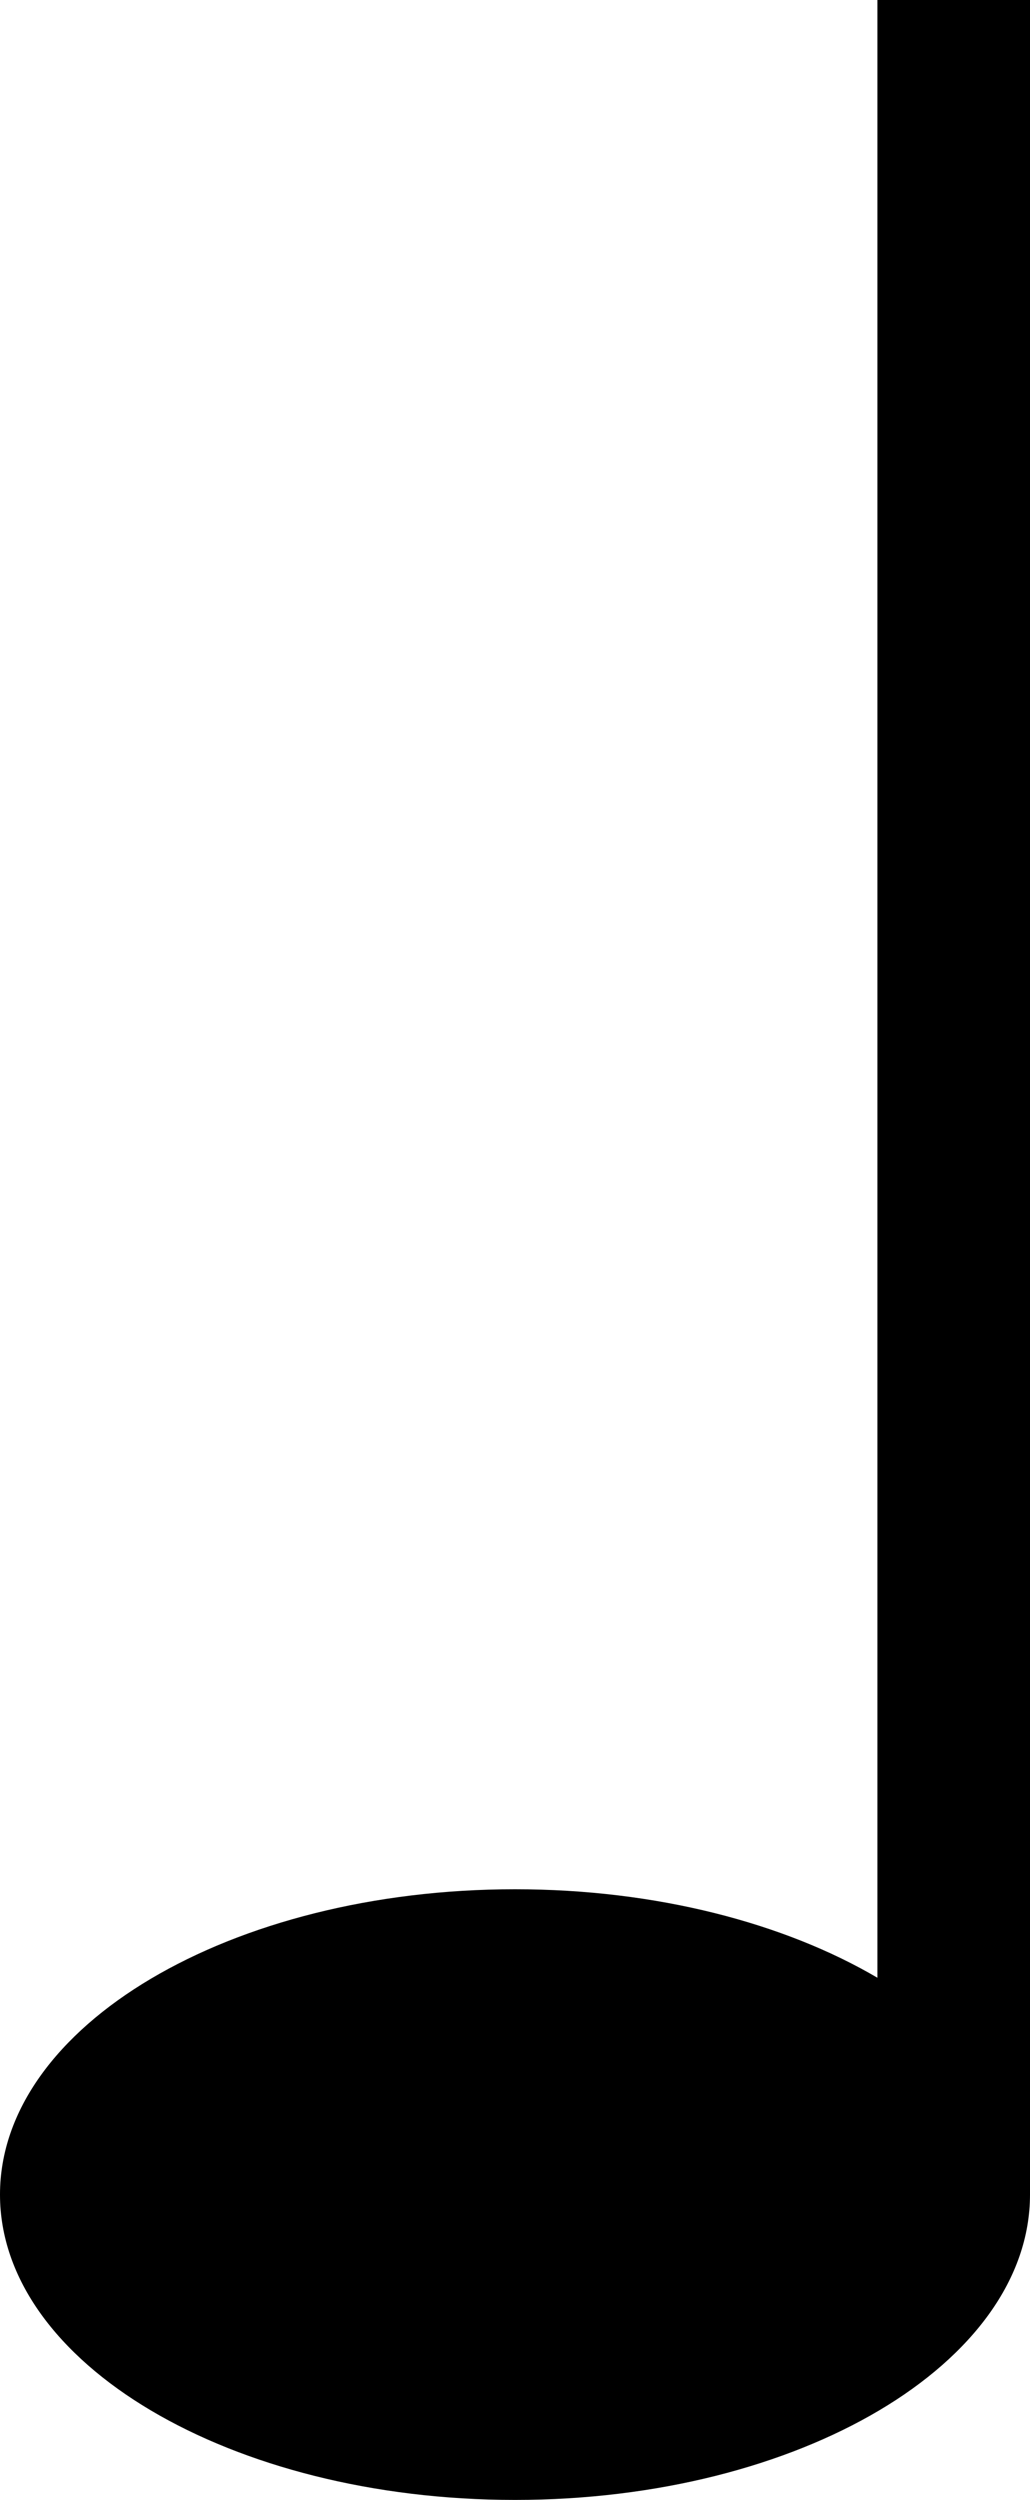 <?xml version="1.0" encoding="UTF-8" standalone="no"?>
<!DOCTYPE svg PUBLIC "-//W3C//DTD SVG 1.1//EN" "http://www.w3.org/Graphics/SVG/1.1/DTD/svg11.dtd"><svg width="100%"
    height="100%" viewBox="0 0 54 131" version="1.1" xmlns="http://www.w3.org/2000/svg"
    xmlns:xlink="http://www.w3.org/1999/xlink" xml:space="preserve" xmlns:serif="http://www.serif.com/"
    style="fill-rule:evenodd;clip-rule:evenodd;stroke-linejoin:round;stroke-miterlimit:2;">
    <path id="quarter"
        d="M54,115c0,8.831 -12.098,16 -27,16c-14.902,0 -27,-7.169 -27,-16c0,-8.831 12.098,-16 27,-16c7.406,0 14.12,1.771 19,4.637l-0,-103.637l8,0l0,115Z" />
</svg>